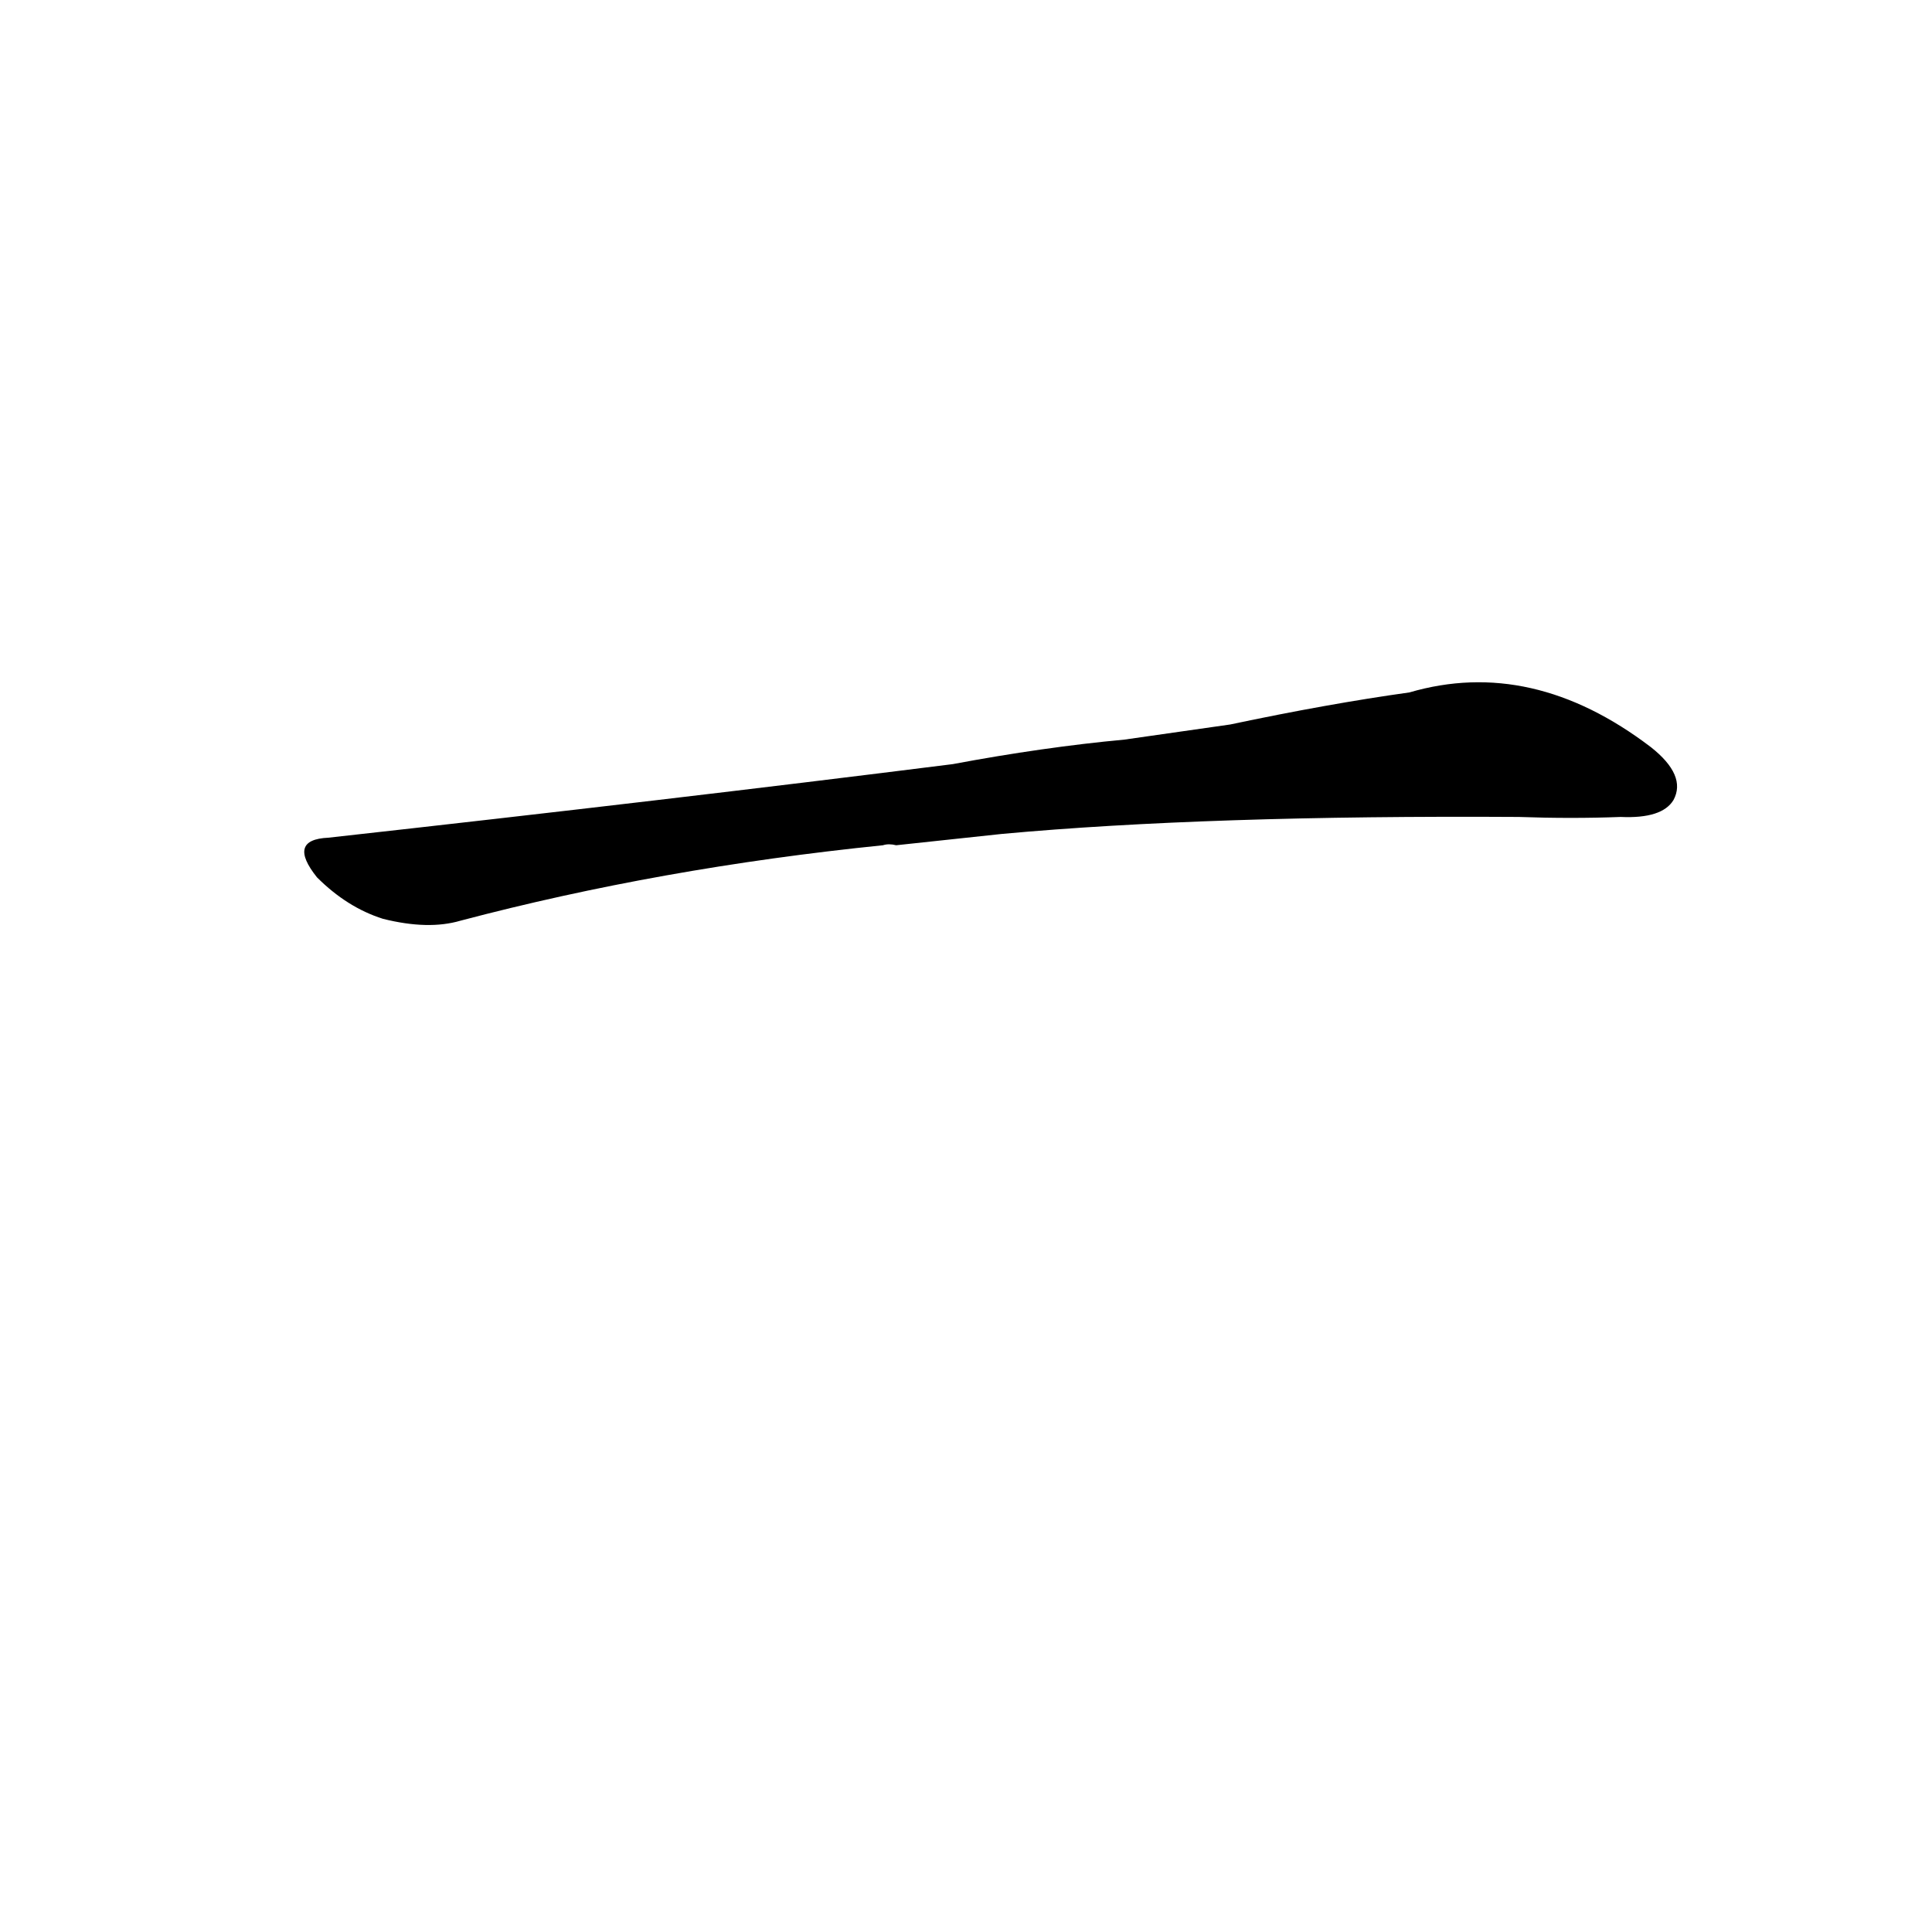 <?xml version='1.0' encoding='utf-8'?>
<svg xmlns="http://www.w3.org/2000/svg" version="1.1" viewBox="0 0 1024 1024"><g transform="scale(1, -1) translate(0, -900)"><path d="M 596 508 Q 553 504 505 495 Q 354 476 174 456 Q 152 455 168 435 Q 184 419 203 413 Q 227 407 244 412 Q 350 440 468 452 Q 471 453 475 452 L 531 458 Q 640 468 805 467 Q 833 466 859 467 Q 881 466 887 476 Q 894 489 875 504 Q 812 552 747 533 Q 704 527 652 516 L 596 508 Z" fill="black" /></g></svg>